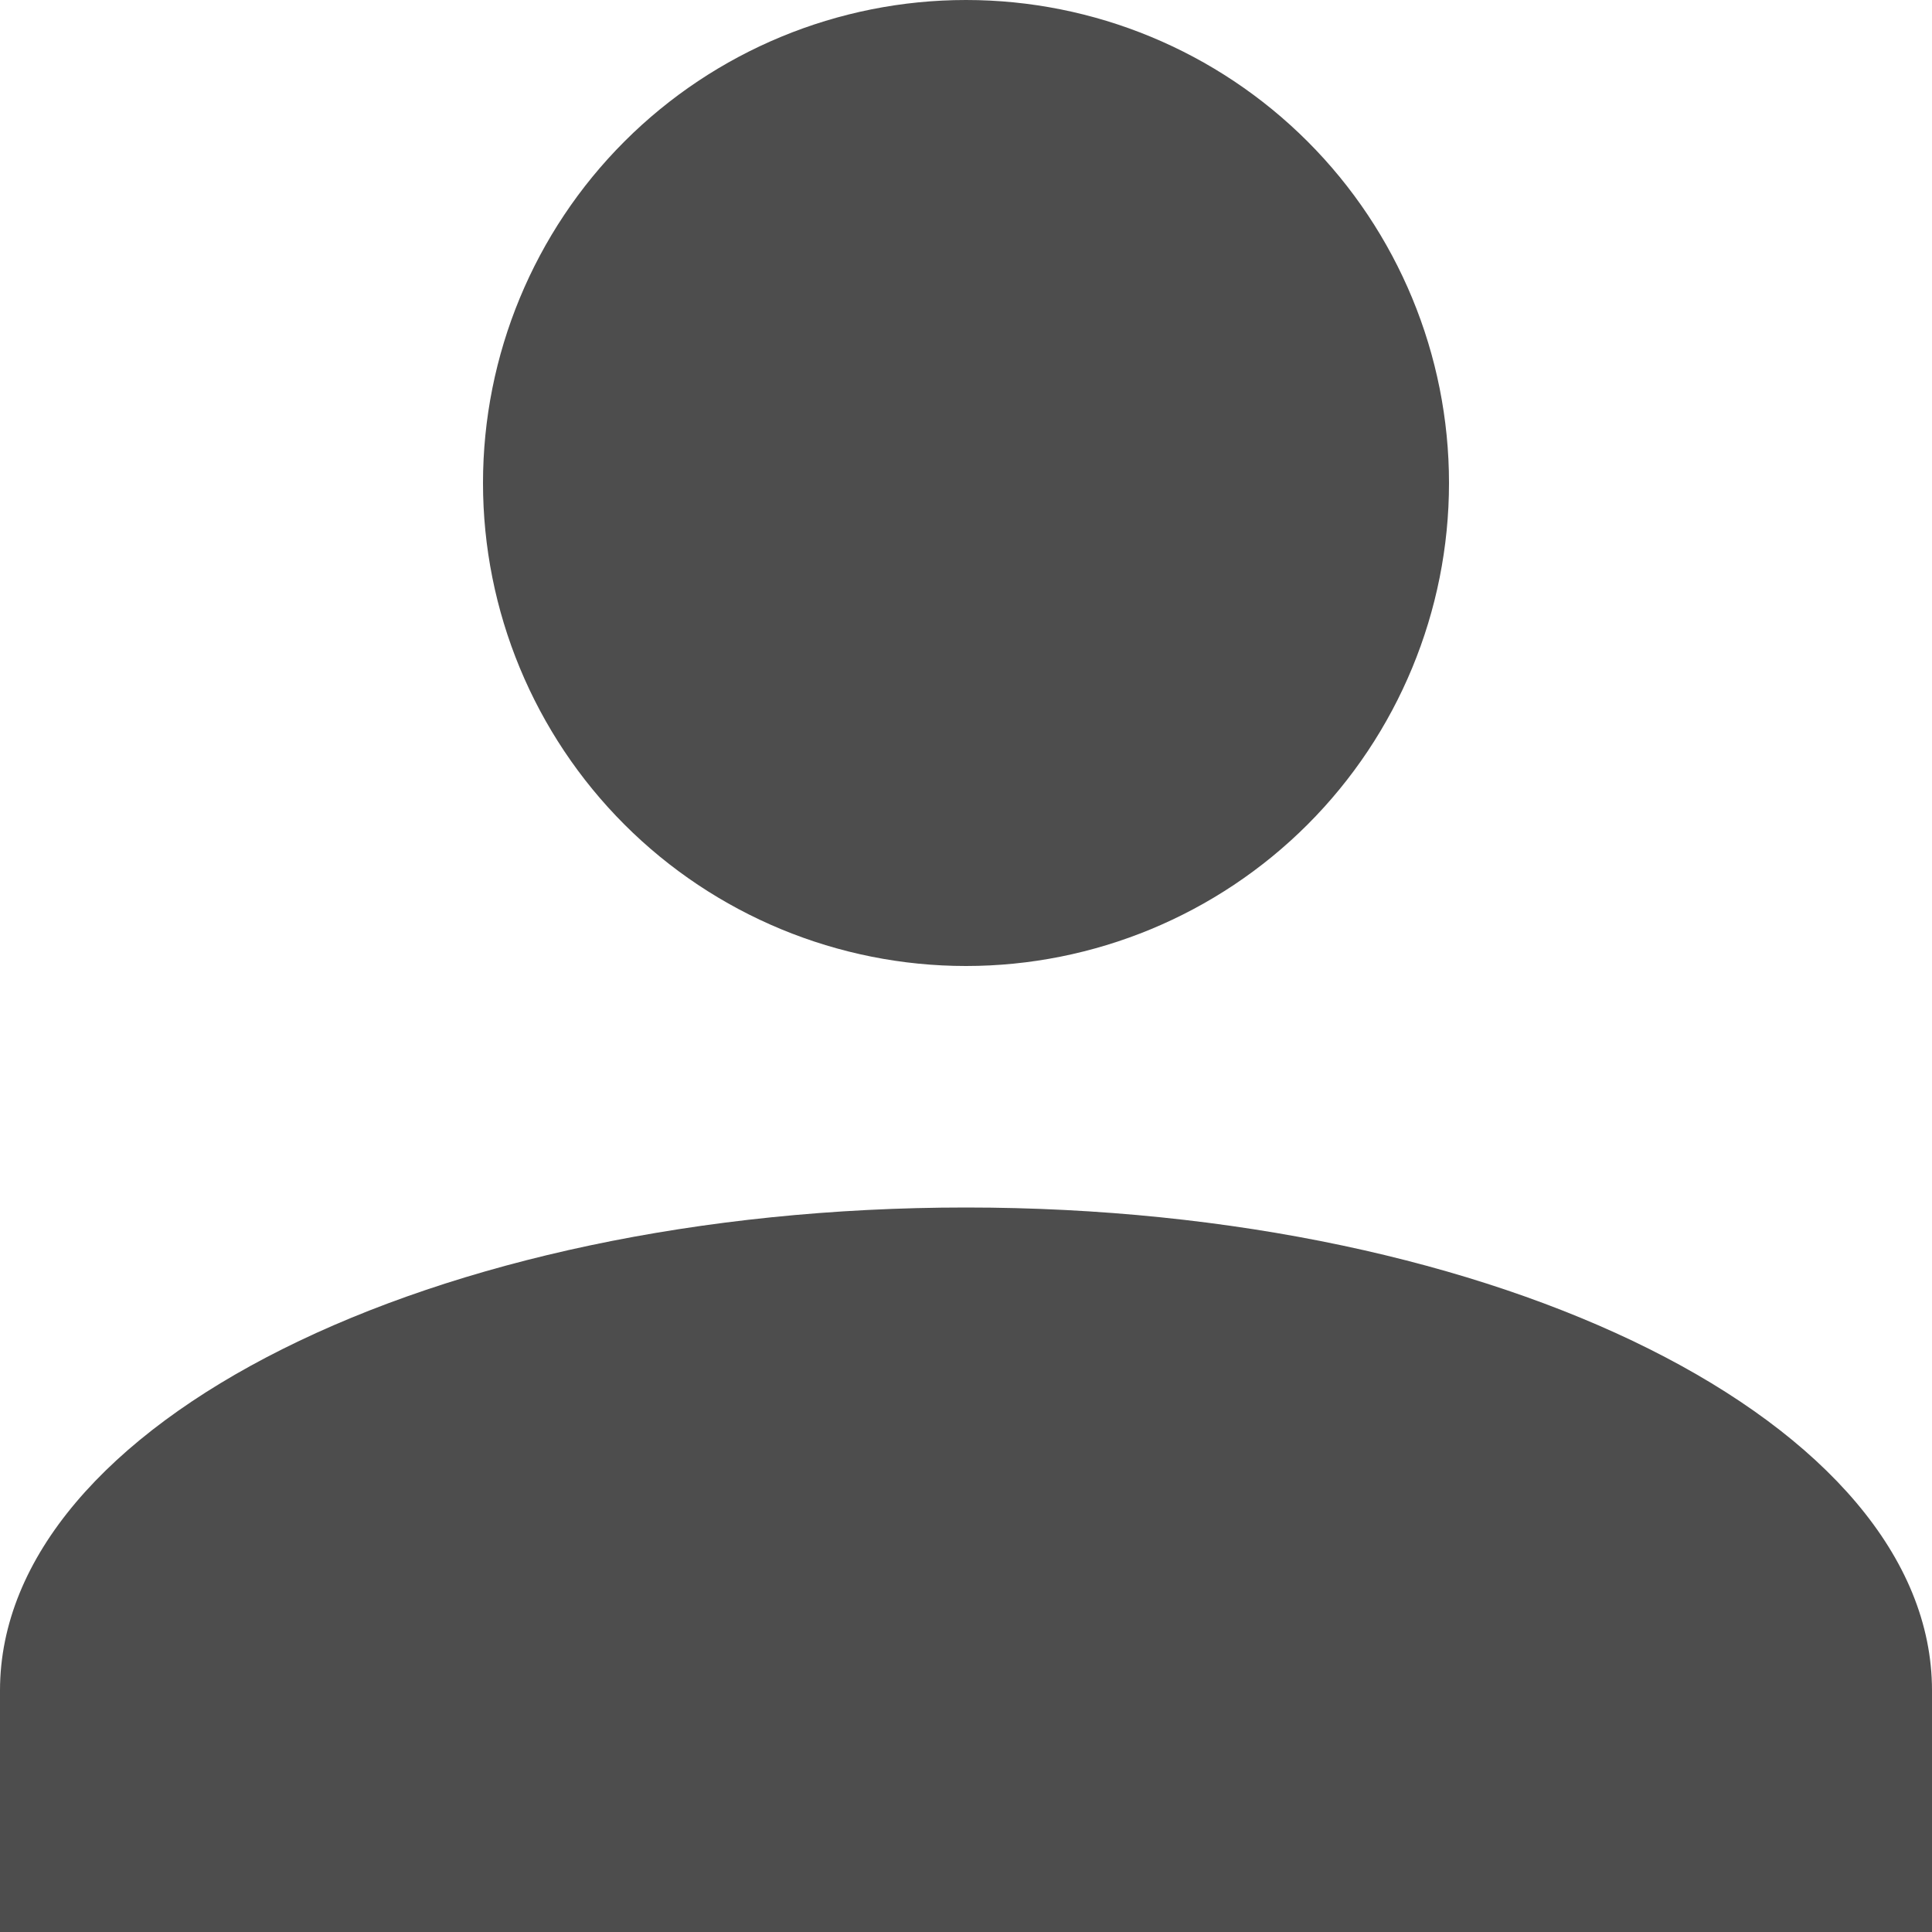 <svg xmlns="http://www.w3.org/2000/svg" xmlns:svgjs="http://svgjs.com/svgjs" xmlns:xlink="http://www.w3.org/1999/xlink" width="288" height="288"><svg xmlns="http://www.w3.org/2000/svg" width="288" height="288" fill="none" viewBox="0 0 14 14"><path fill="#4d4d4d" d="M7 0C7.928 0 8.819 0.369 9.475 1.025C10.131 1.681 10.5 2.572 10.5 3.5C10.5 4.428 10.131 5.319 9.475 5.975C8.819 6.631 7.928 7 7 7C6.072 7 5.181 6.631 4.525 5.975C3.869 5.319 3.5 4.428 3.5 3.5C3.5 2.572 3.869 1.681 4.525 1.025C5.181 0.369 6.072 0 7 0ZM7 8.75C10.867 8.75 14 10.316 14 12.25V14H0V12.25C0 10.316 3.132 8.75 7 8.75Z" class="colorD96BE2 svgShape"/></svg></svg>